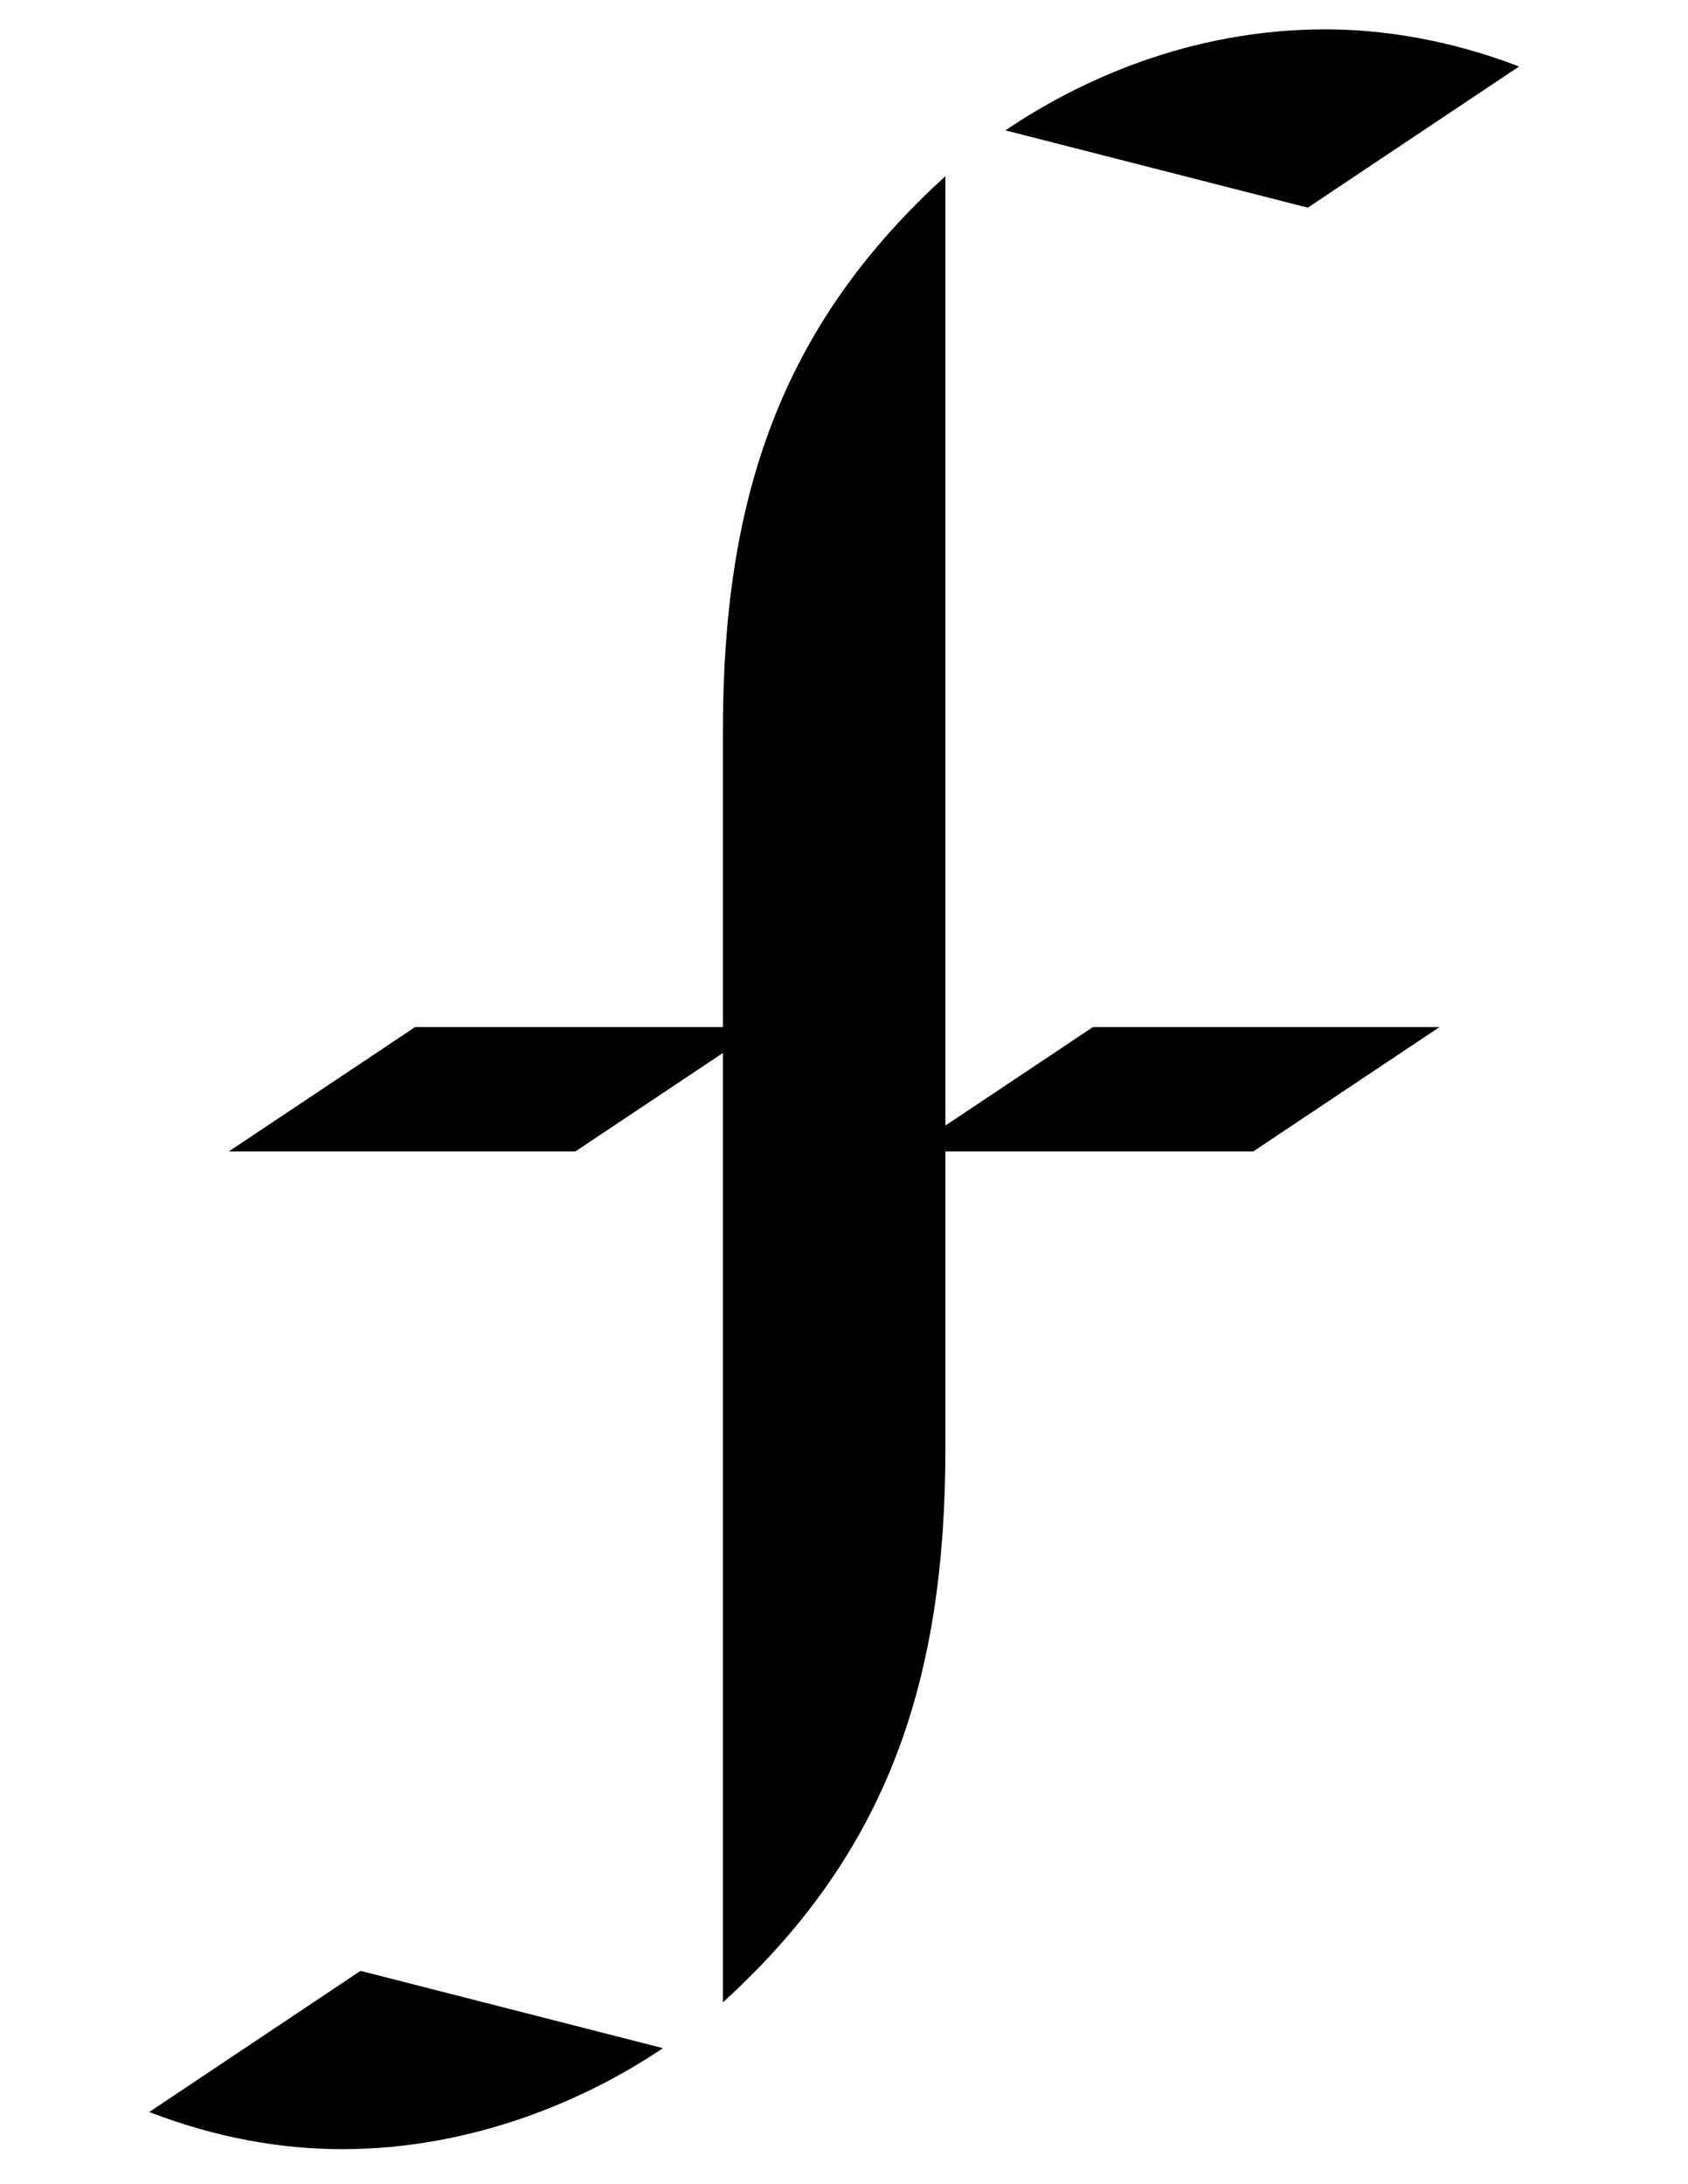 <svg enable-background="new 0 0 460.138 595.28" viewBox="0 0 460.138 595.28" xmlns="http://www.w3.org/2000/svg"><g fill="#010101"><path d="m257.712 306.759v-258.738c-45.042 40.949-60.65 87.927-60.65 151.095v80.801h-83.904l-50.806 33.908h94.488l40.222-26.841v258.736c45.042-40.949 60.65-87.927 60.65-151.095v-80.801h83.904l50.806-33.908h-94.488z"/><path d="m414.094 18.126c-18.538-7.15-36.854-10.126-52.805-10.126-36.713 0-66.939 13.818-87.222 27.533l82.429 21.066z"/><path d="m40.68 575.617c18.471 7.124 36.148 10.125 52.625 10.125 36.004 0 67.085-13.795 87.401-27.533l-82.429-21.065z"/></g></svg>
